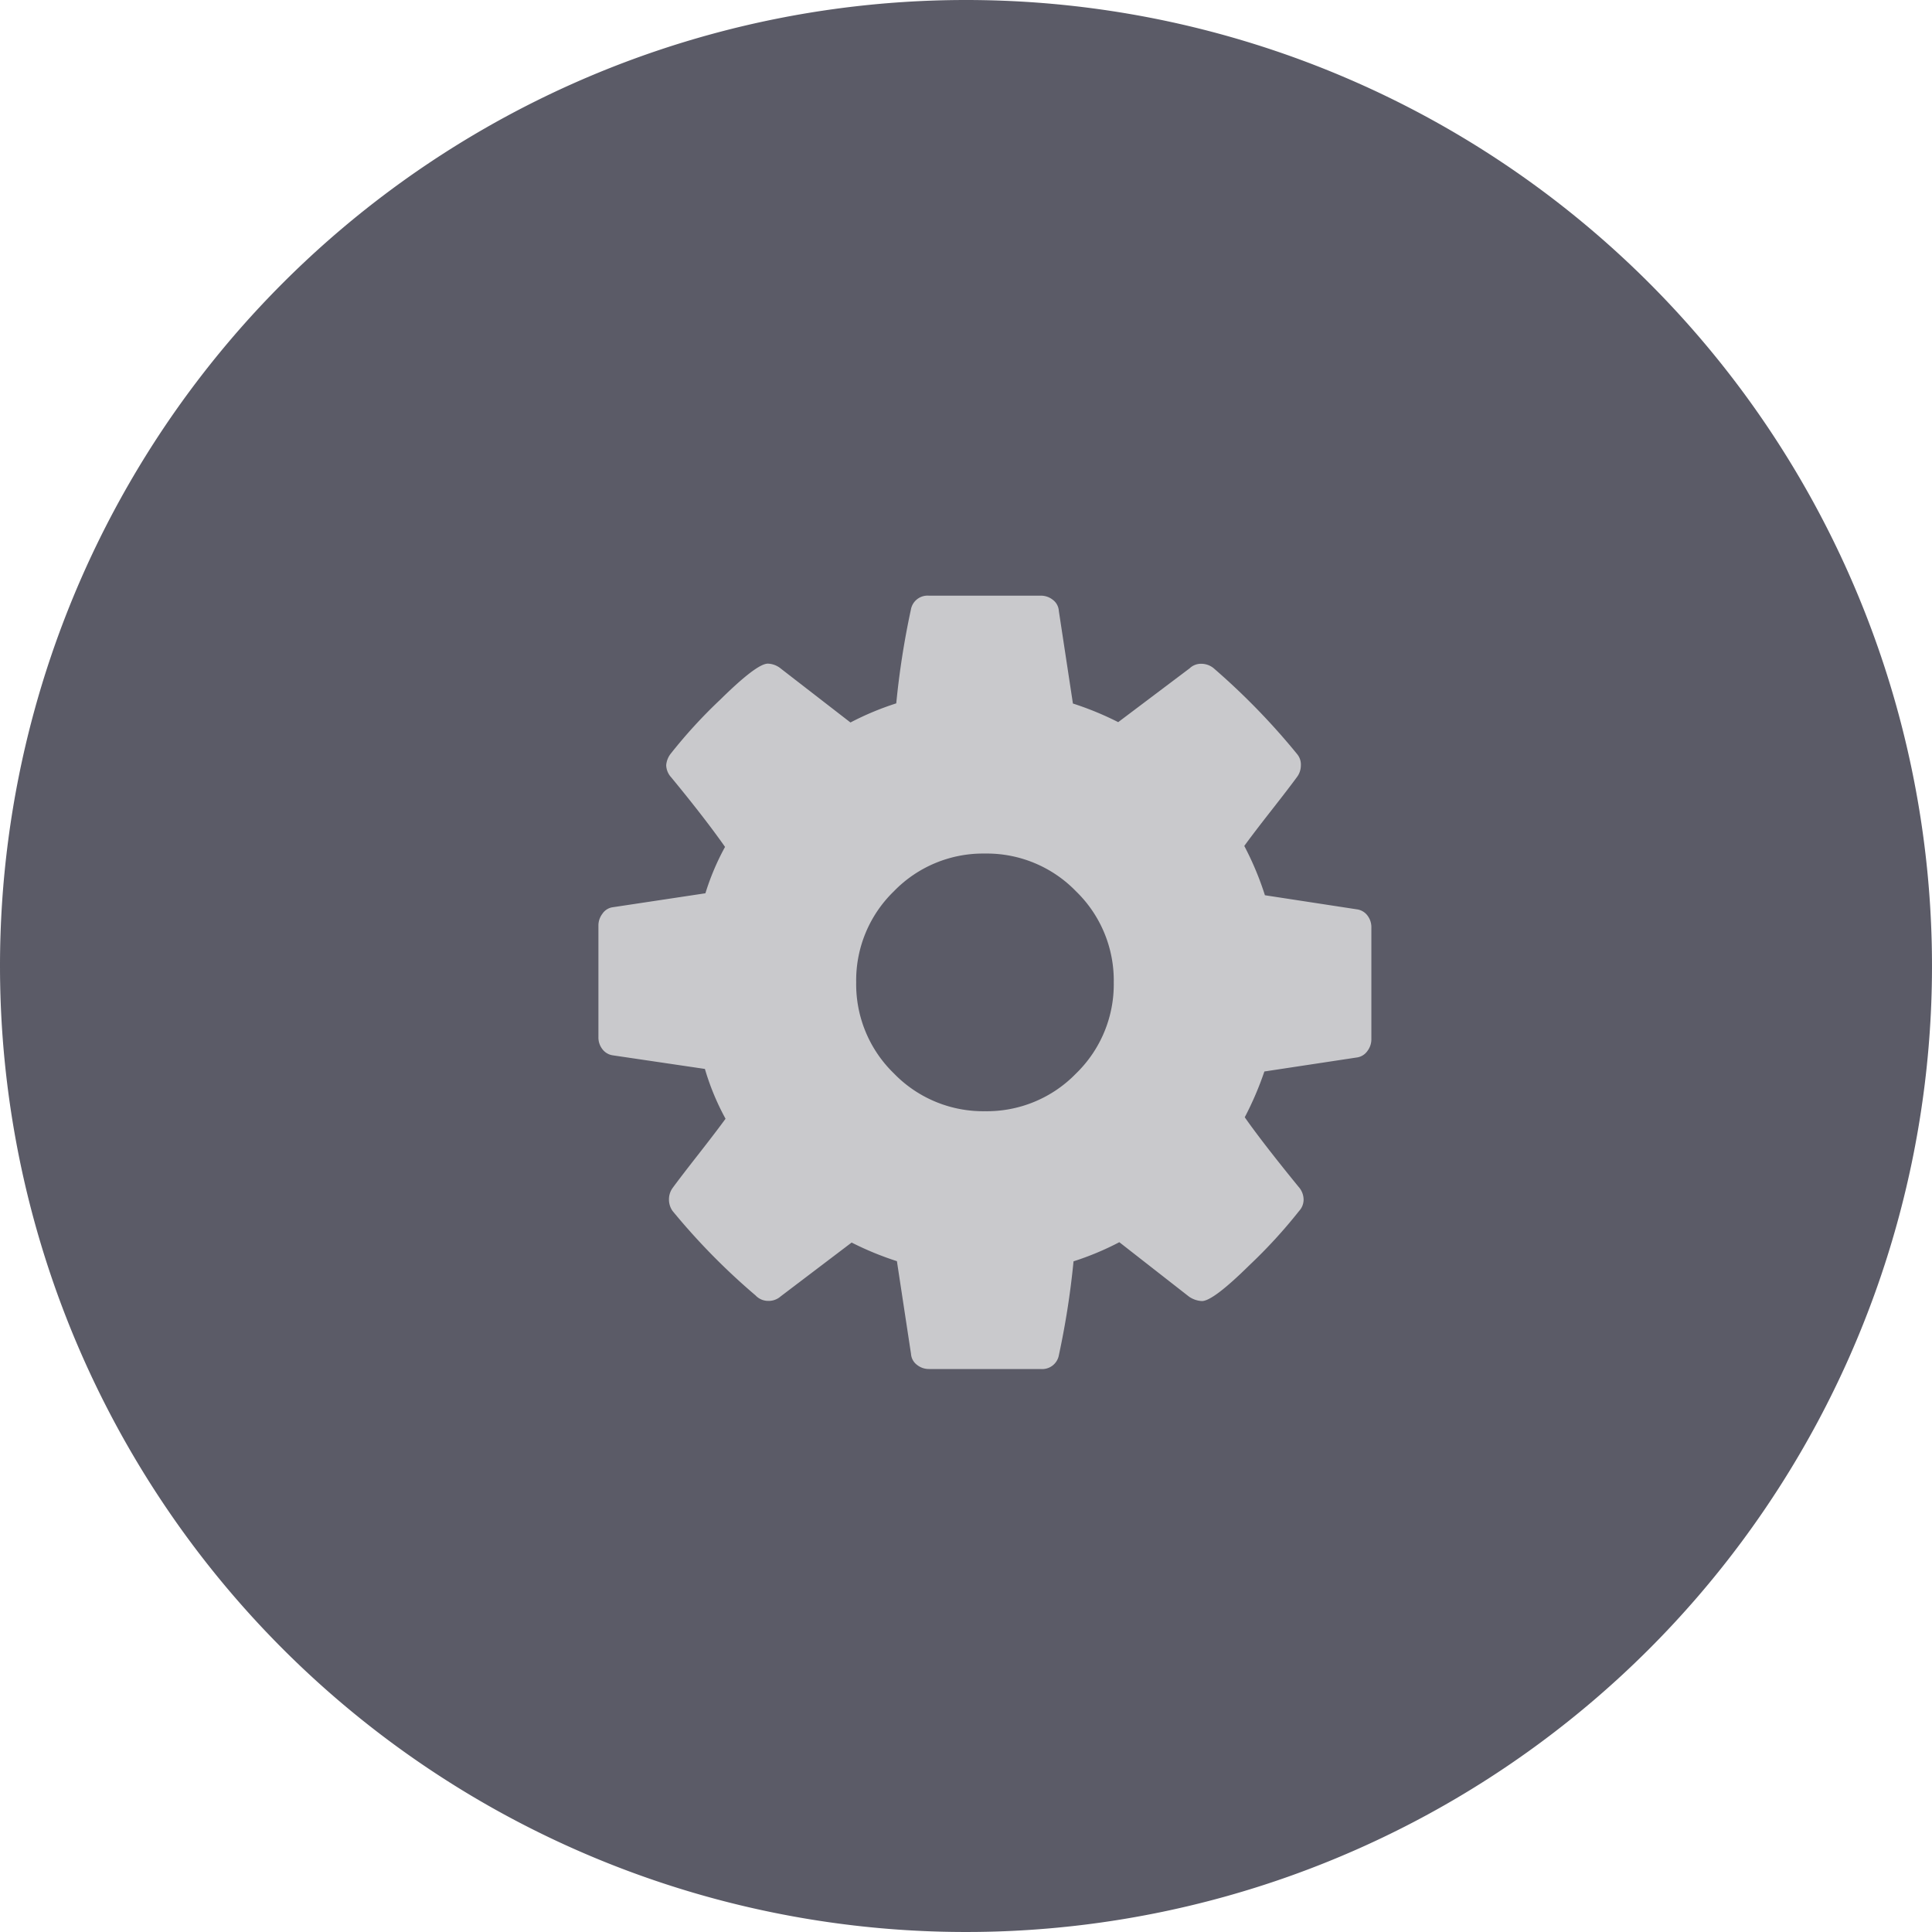 <svg xmlns="http://www.w3.org/2000/svg" viewBox="0 0 50 50">
  <defs>
    <style>
      .cls-1 {
        fill: rgba(50,50,65,0.8);
      }

      .cls-2 {
        fill: rgba(228,228,228,0.8);
      }
    </style>
  </defs>
  <g id="SettingsButton" transform="translate(-1080 -47)">
    <path id="Path_1" data-name="Path 1" class="cls-1" d="M25,0A25,25,0,1,1,0,25,25,25,0,0,1,25,0Z" transform="translate(1080 47)"/>
    <g id="Cog_font_awesome" transform="translate(1095.491 1470.424)">
      <path id="path3029" class="cls-2" d="M13.333-1398a3.211,3.211,0,0,0-.977-2.357,3.211,3.211,0,0,0-2.357-.977,3.211,3.211,0,0,0-2.357.977A3.211,3.211,0,0,0,6.667-1398a3.212,3.212,0,0,0,.977,2.357,3.212,3.212,0,0,0,2.357.977,3.212,3.212,0,0,0,2.357-.977A3.212,3.212,0,0,0,13.333-1398ZM20-1399.419v2.891a.5.5,0,0,1-.1.3.4.4,0,0,1-.26.169l-2.409.365a8.342,8.342,0,0,1-.508,1.185q.456.651,1.393,1.8a.5.5,0,0,1,.13.326.435.435,0,0,1-.117.3,13.234,13.234,0,0,1-1.289,1.406q-.937.924-1.224.924a.636.636,0,0,1-.339-.117l-1.8-1.406a7.428,7.428,0,0,1-1.185.495,21.3,21.3,0,0,1-.378,2.422.438.438,0,0,1-.469.365H8.555a.492.492,0,0,1-.319-.111.386.386,0,0,1-.15-.28l-.365-2.4a8.055,8.055,0,0,1-1.172-.482l-1.836,1.393a.468.468,0,0,1-.326.117.449.449,0,0,1-.326-.143,17.189,17.189,0,0,1-2.148-2.187.509.509,0,0,1-.091-.3.5.5,0,0,1,.1-.3q.2-.273.664-.866t.7-.918a6.445,6.445,0,0,1-.534-1.289l-2.383-.352a.411.411,0,0,1-.273-.163.493.493,0,0,1-.1-.306v-2.891a.5.5,0,0,1,.1-.3.392.392,0,0,1,.247-.169l2.422-.365a6.432,6.432,0,0,1,.508-1.2q-.521-.742-1.393-1.8a.489.489,0,0,1-.13-.312.549.549,0,0,1,.117-.3,12.923,12.923,0,0,1,1.283-1.4q.944-.931,1.23-.931a.555.555,0,0,1,.339.13l1.8,1.393a7.439,7.439,0,0,1,1.185-.495,21.3,21.3,0,0,1,.378-2.422.438.438,0,0,1,.469-.365h2.891a.492.492,0,0,1,.319.111.386.386,0,0,1,.15.28l.365,2.4a8.041,8.041,0,0,1,1.172.482l1.849-1.393a.422.422,0,0,1,.313-.117.5.5,0,0,1,.326.13,17.816,17.816,0,0,1,2.148,2.214.42.42,0,0,1,.091.286.5.5,0,0,1-.1.3q-.2.274-.664.866t-.7.918a7.843,7.843,0,0,1,.534,1.276l2.383.365a.41.41,0,0,1,.273.163A.493.493,0,0,1,20-1399.419Z"/>
    </g>
  </g>
</svg>
